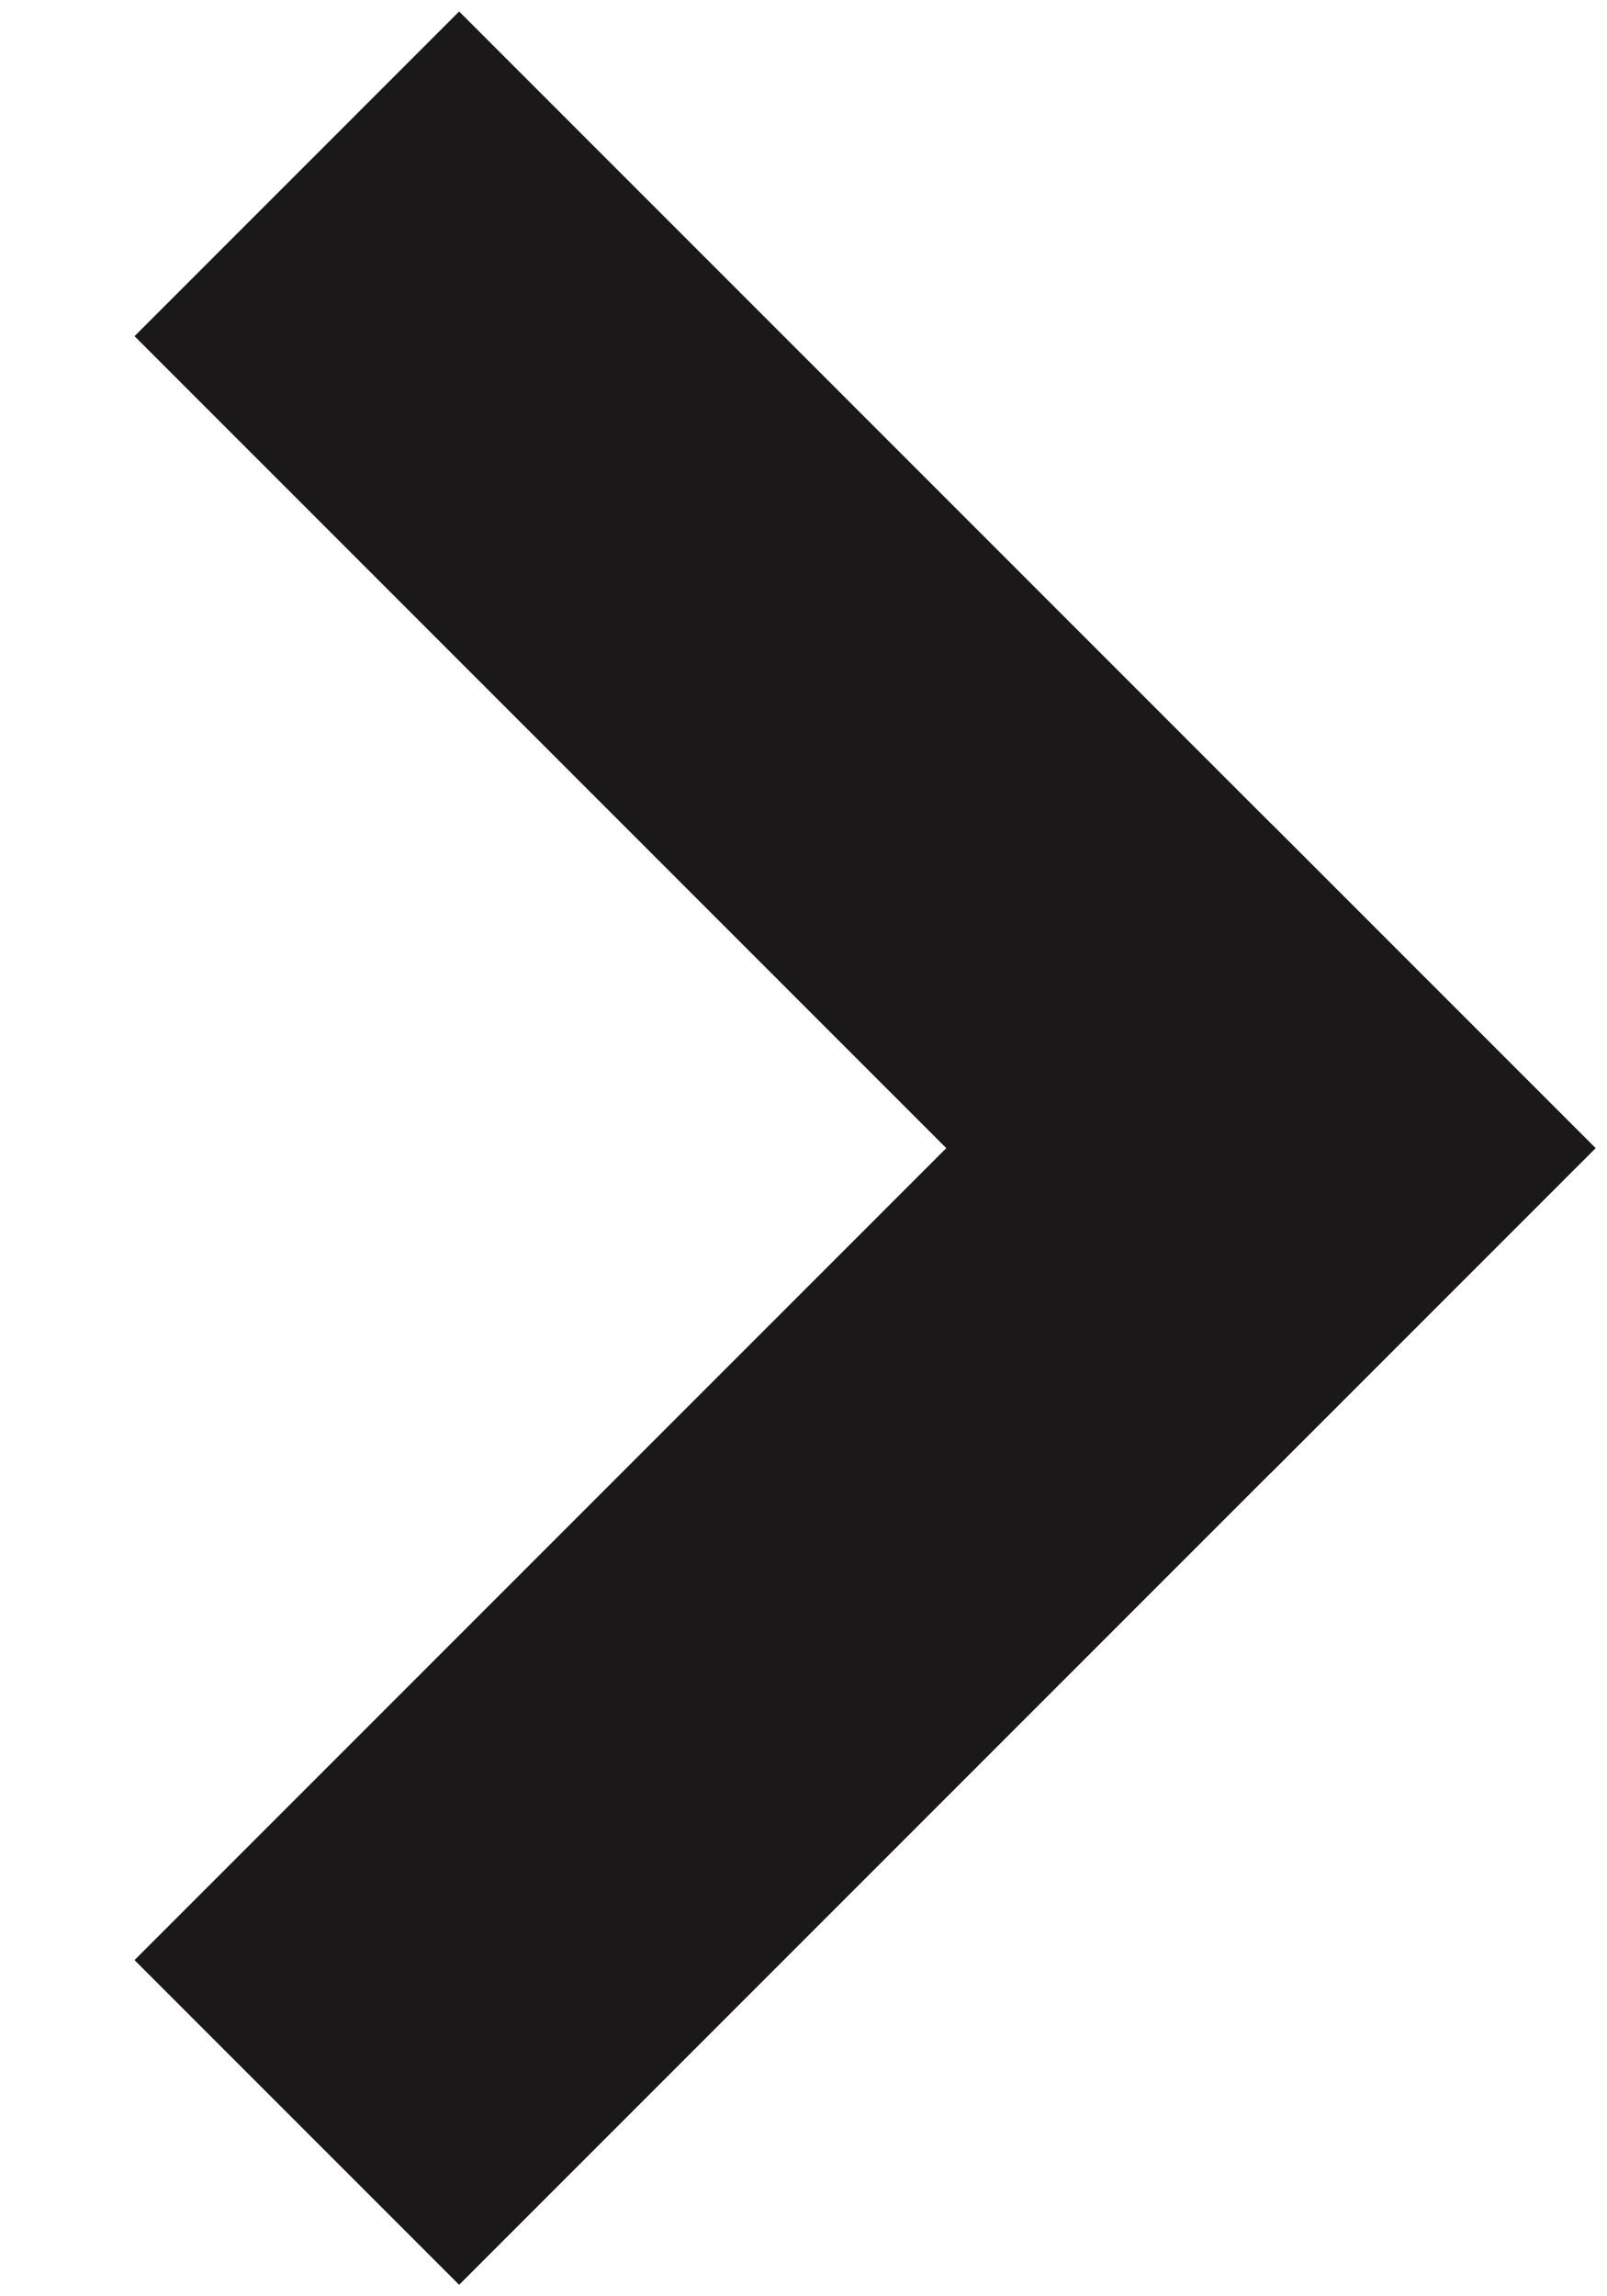 <svg width="7"
     height="10"
     viewBox="0 0 7 10"
     fill="none"
     xmlns="http://www.w3.org/2000/svg">
    <path d="M0.586 8.536L5.536 3.586L6.95 5L2 9.95L0.586 8.536Z"
          fill="#1A1818" />
    <path d="M0.586 1.464L2 0.05L6.95 5L5.536 6.414L0.586 1.464Z"
          fill="#1A1818" />
</svg>